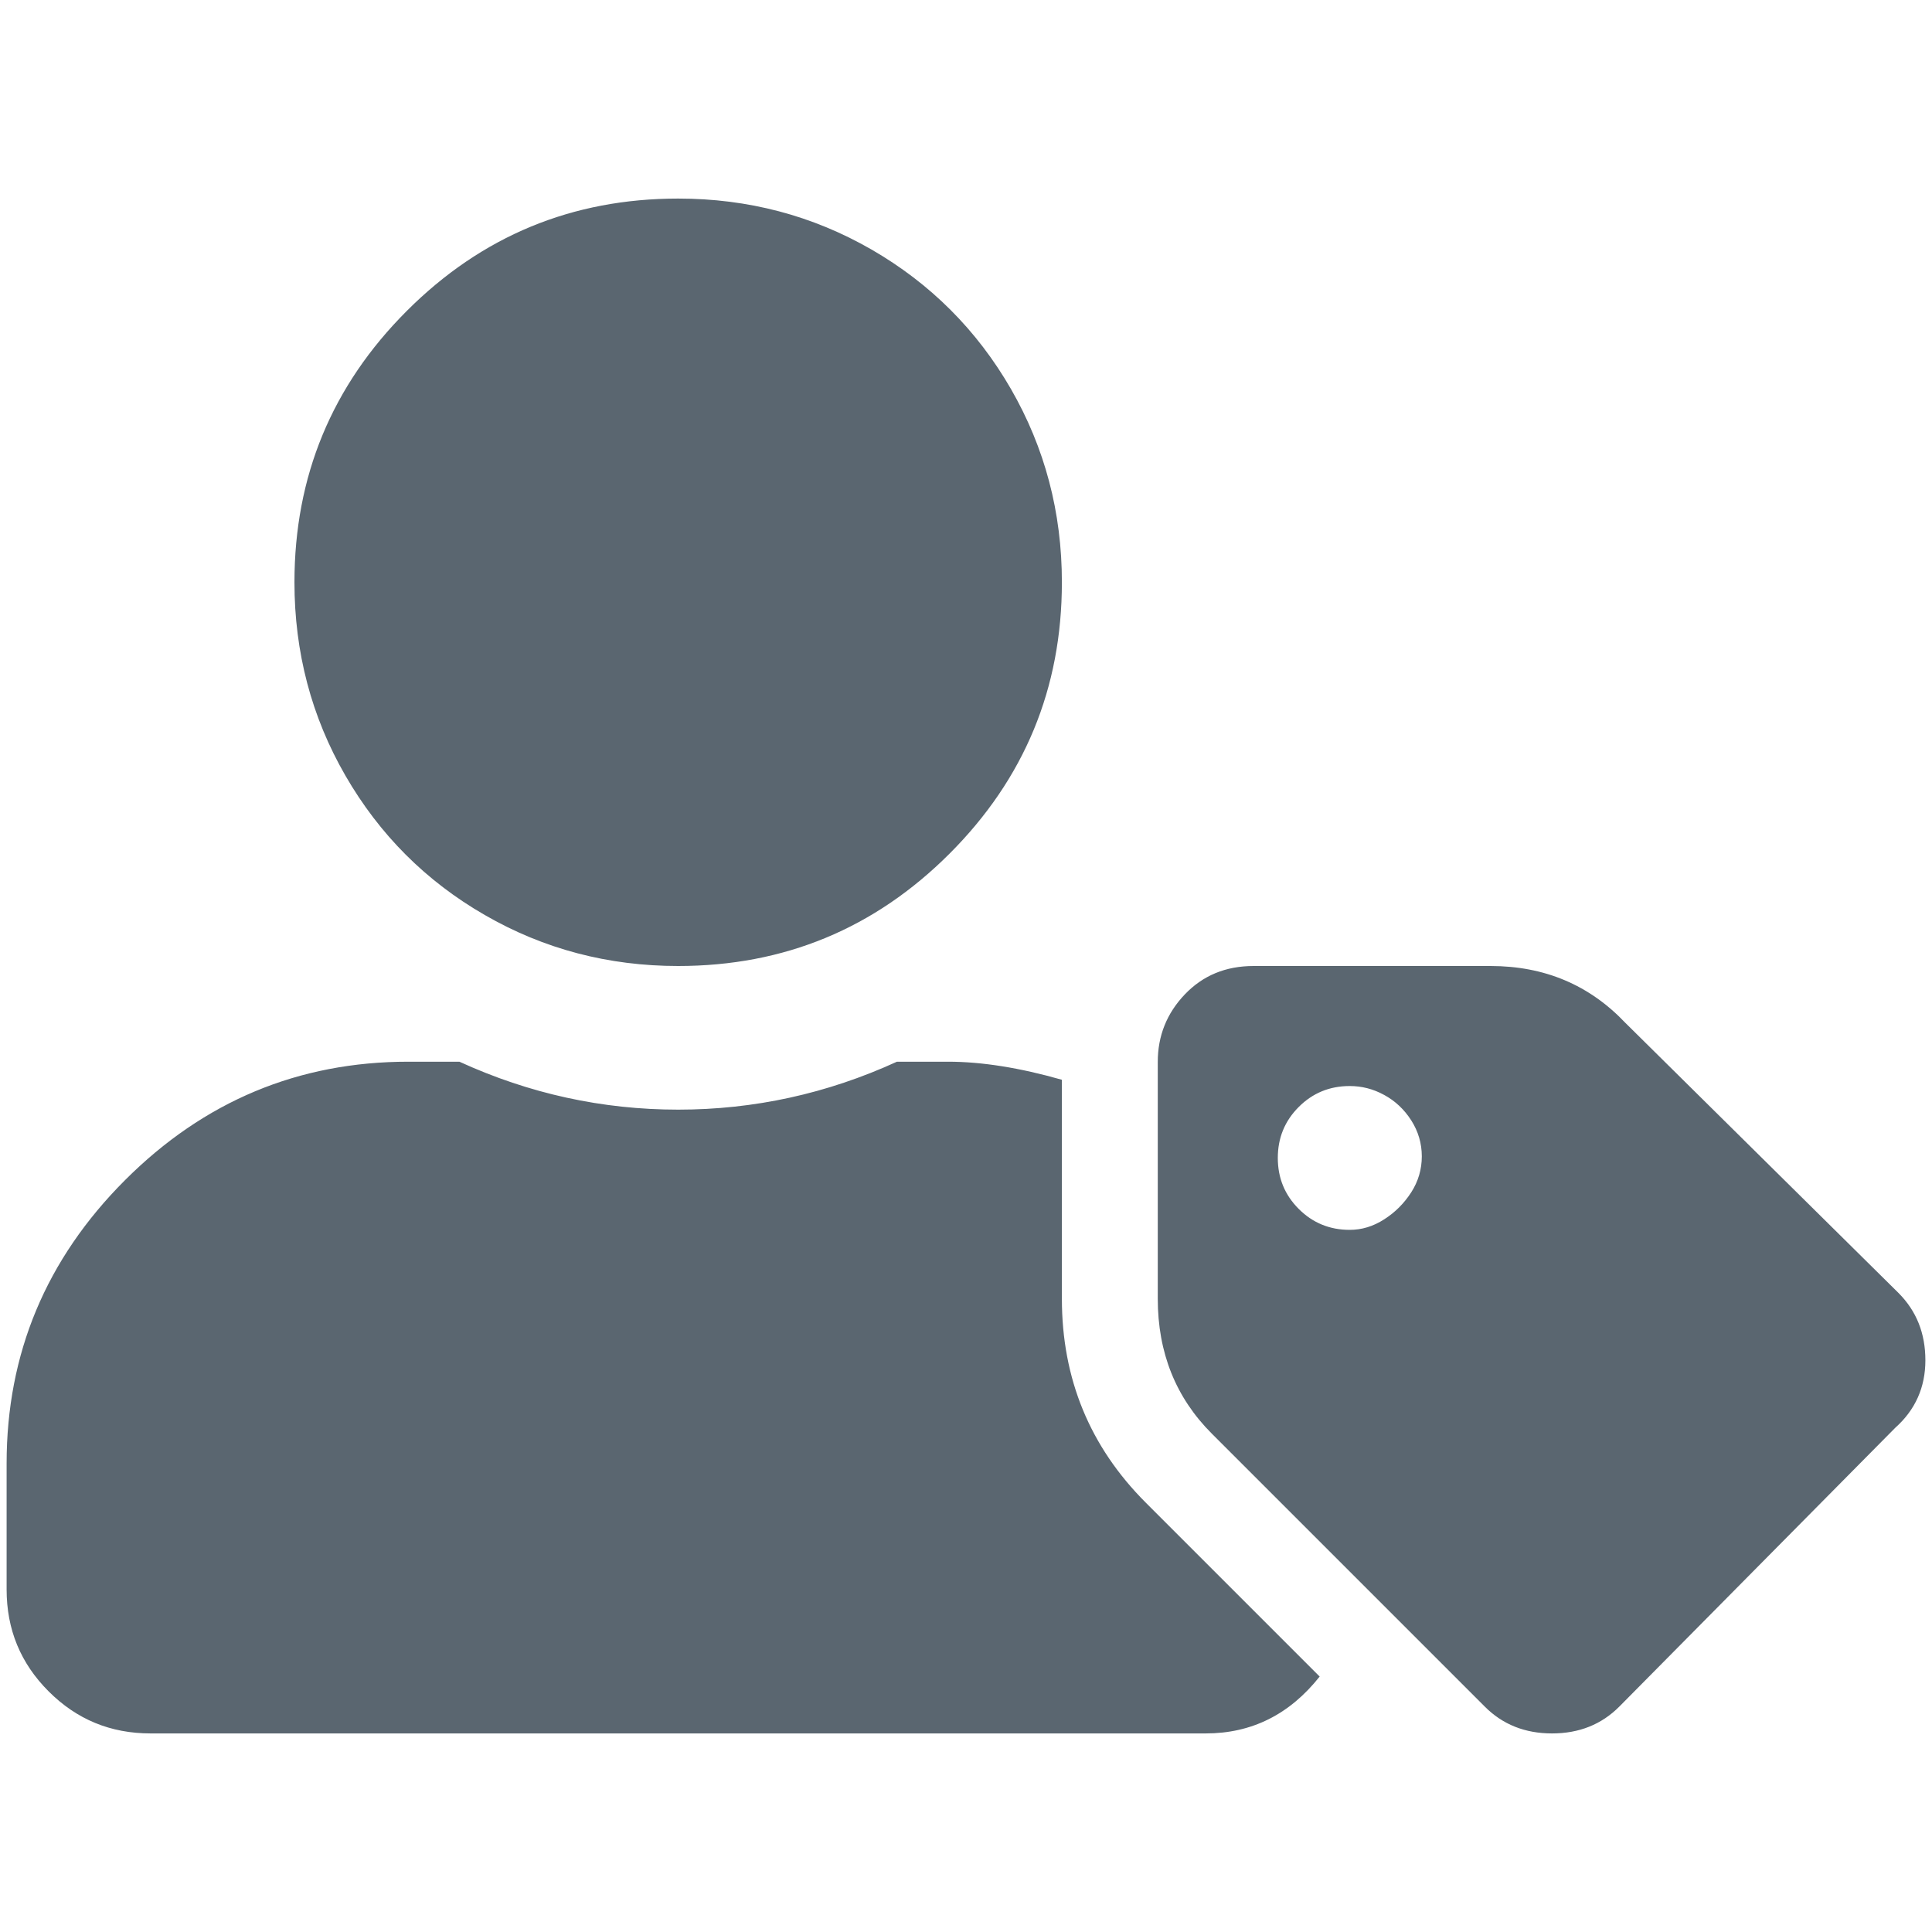 <?xml version="1.0" encoding="utf-8"?>
<!-- Generator: Adobe Illustrator 22.1.0, SVG Export Plug-In . SVG Version: 6.00 Build 0)  -->
<svg version="1.1" id="Layer_1" xmlns="http://www.w3.org/2000/svg" xmlns:xlink="http://www.w3.org/1999/xlink" x="0px" y="0px"
	 viewBox="0 0 1080 1080" style="enable-background:new 0 0 1080 1080;" xml:space="preserve">
<style type="text/css">
	.st0{fill:#5A6670;}
</style>
<g>
	<path class="st0" d="M593.6,726c0,44.7,15.6,82.7,46.9,114l97.2,97.2c-16.8,21.2-38,31.8-63.7,31.8H84.2c-22.4,0-41.3-7.8-57-23.5
		c-15.7-15.7-23.5-34.6-23.5-57v-70.4c0-61.4,22-114.2,66.2-158.4c44.1-44.1,96.9-66.2,158.4-66.2h28.5
		c39.1,17.9,79.9,26.8,122.3,26.8c42.4,0,83.2-8.9,122.3-26.8h28.5c19,0,40.2,3.4,63.7,10.1V726z M379.1,540
		c-39.1,0-75.2-9.5-108.1-28.5c-33-19-58.9-45-77.9-77.9c-19-32.9-28.5-69-28.5-108.1c0-59.2,20.9-109.8,62.8-151.7
		S319.9,111,379.1,111c39.1,0,75.1,9.5,108.1,28.5c32.9,19,58.9,45,77.9,77.9c19,33,28.5,69,28.5,108.1
		c0,59.2-20.9,109.8-62.8,151.7S438.3,540,379.1,540z M1061.2,722.7c10.1,10.1,15.1,22.6,15.1,37.7s-5.6,27.7-16.8,37.7L905.3,953.9
		C895.3,964,882.7,969,867.6,969s-27.7-5-37.7-15.1L677.4,801.4c-20.1-20.1-30.2-45.2-30.2-75.4V593.6c0-14.5,5-27.1,15.1-37.7
		c10.1-10.6,22.9-15.9,38.5-15.9h132.4c30.2,0,55.3,10.6,75.4,31.8L1061.2,722.7z M754.5,687.5c6.7,0,13.1-1.9,19.3-5.9
		c6.1-3.9,11.1-8.9,15.1-15.1c3.9-6.1,5.9-12.8,5.9-20.1c0-7.2-2-14-5.9-20.1c-3.9-6.1-9-10.9-15.1-14.2c-6.2-3.4-12.6-5-19.3-5
		c-11.2,0-20.7,3.9-28.5,11.7c-7.8,7.8-11.7,17.3-11.7,28.5c0,11.2,3.9,20.7,11.7,28.5C733.8,683.6,743.3,687.5,754.5,687.5z"/>
</g>
</svg>
